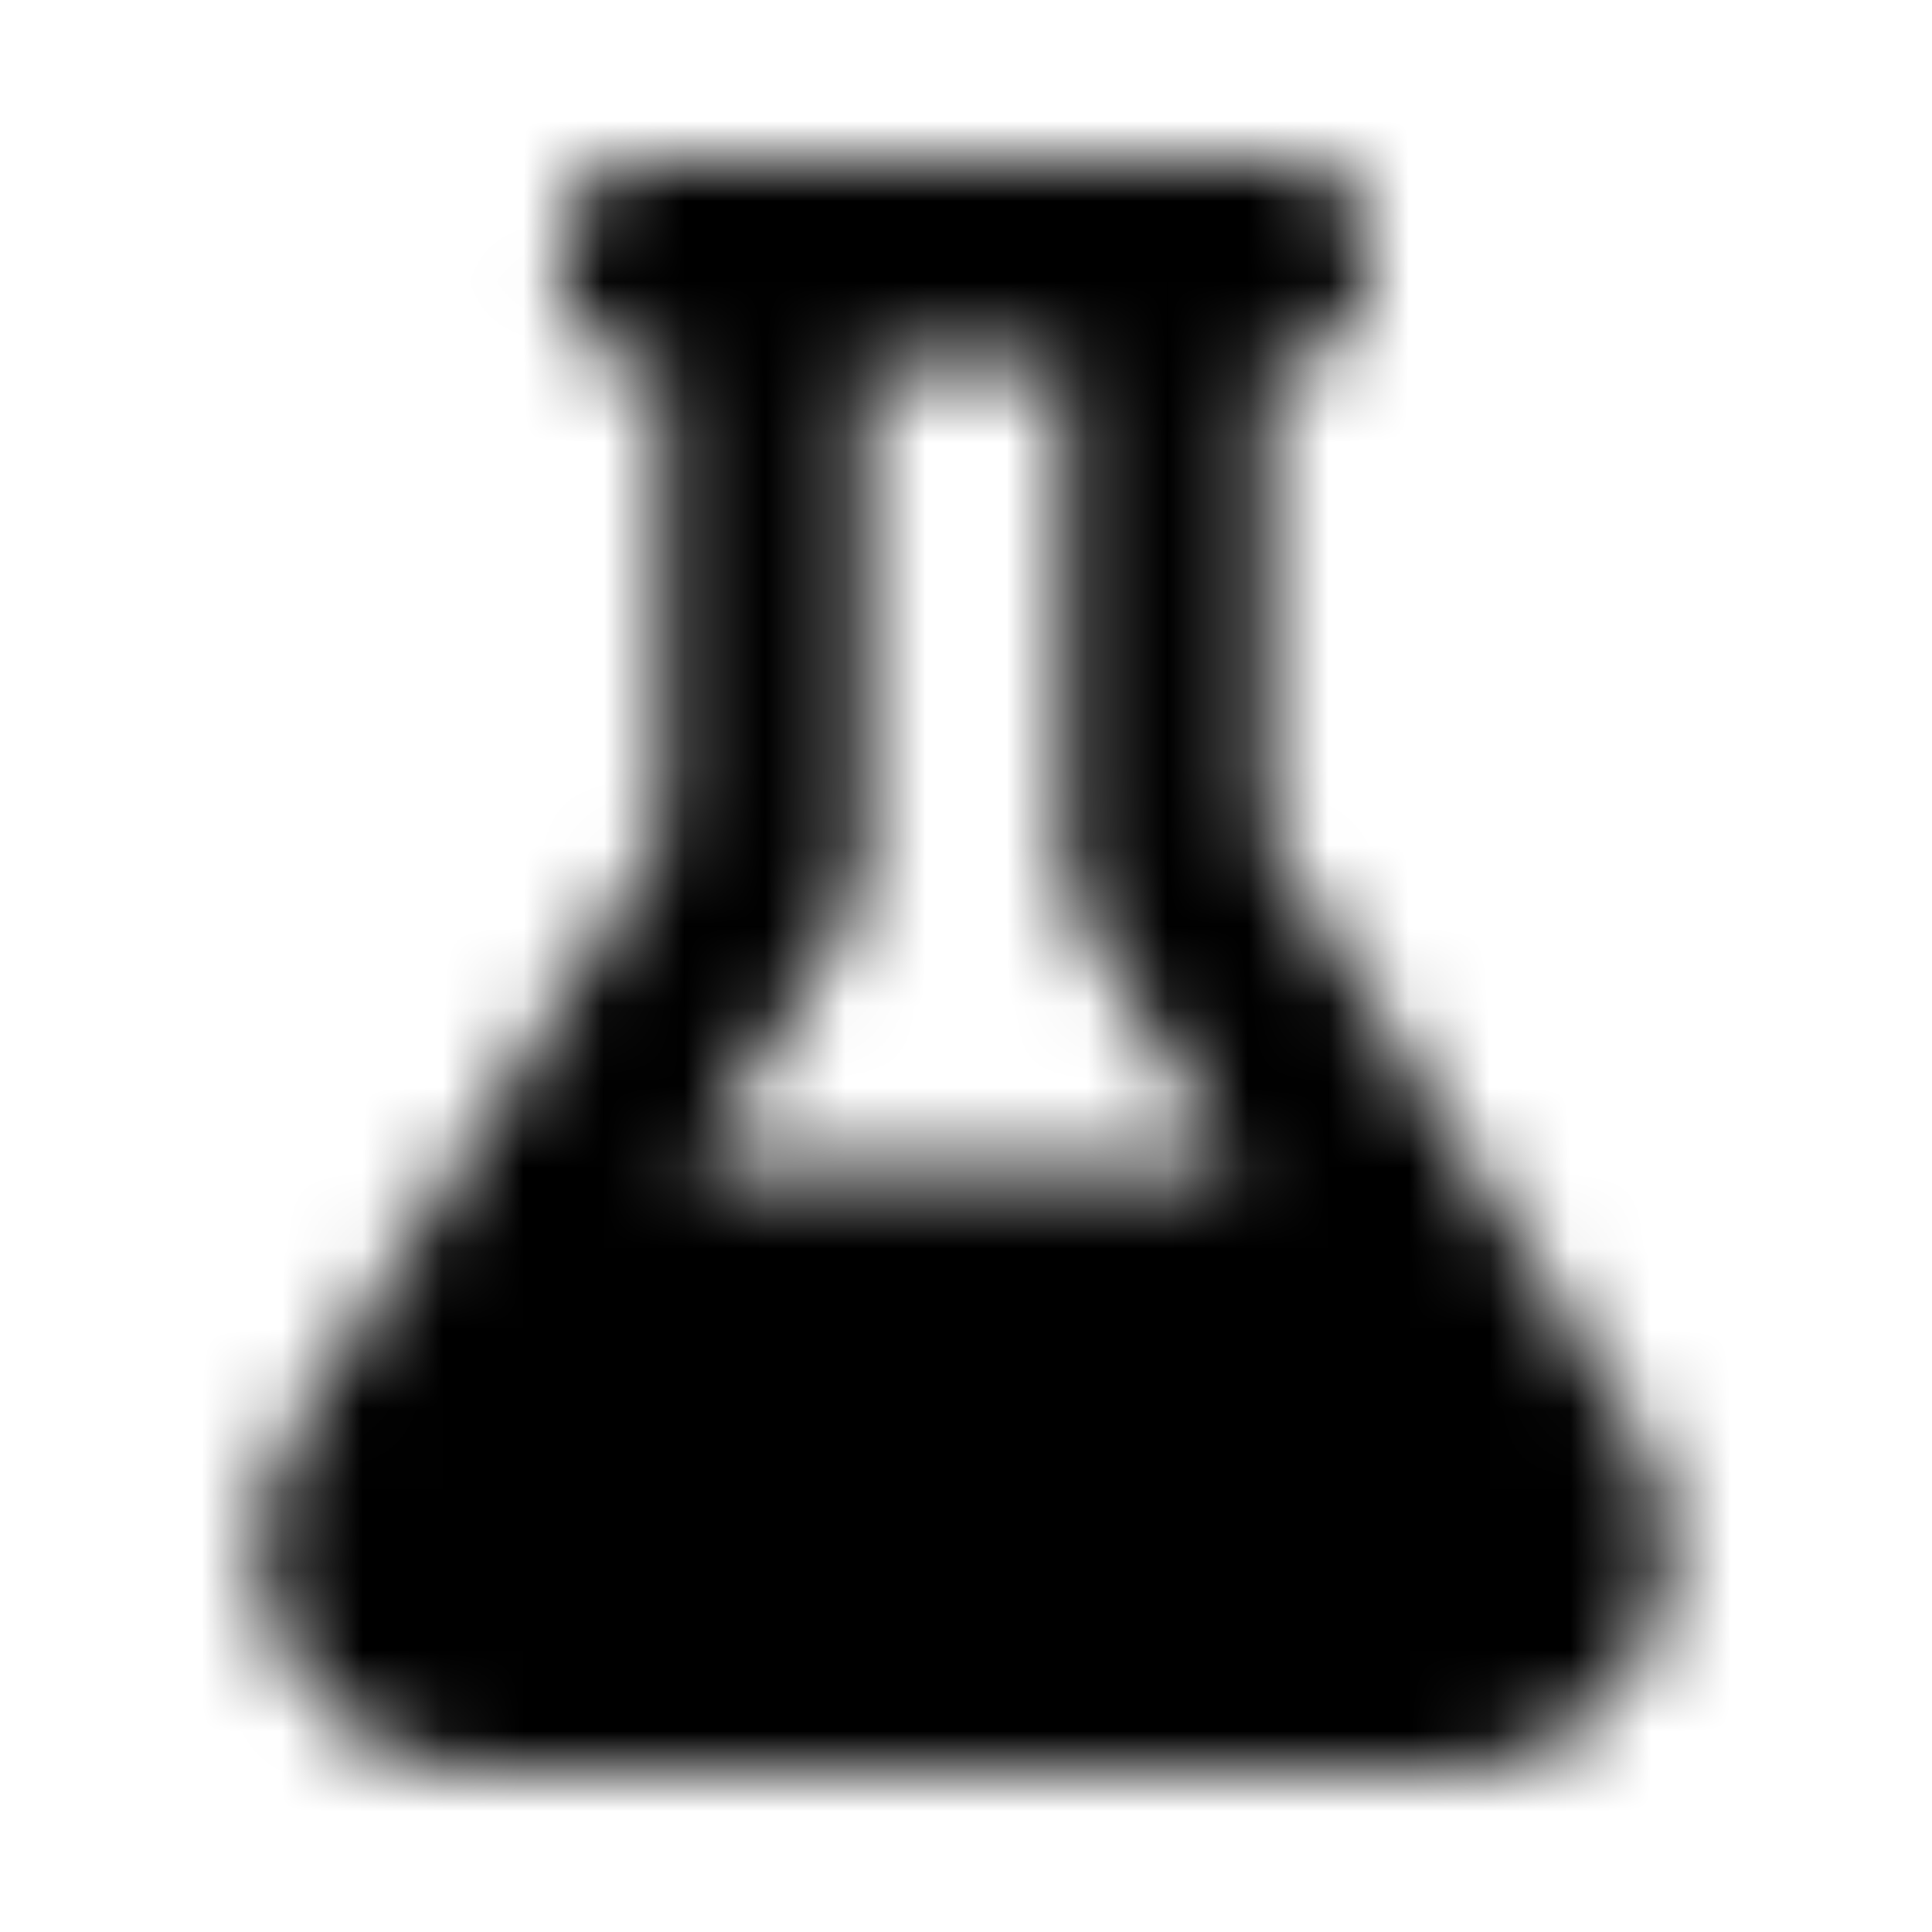<?xml version="1.0" encoding="UTF-8"?>
<svg width="24px" height="24px" viewBox="0 0 24 24" version="1.1" xmlns="http://www.w3.org/2000/svg" xmlns:xlink="http://www.w3.org/1999/xlink">
    <!-- Generator: Sketch 52.5 (67469) - http://www.bohemiancoding.com/sketch -->
    <title>flask</title>
    <desc>Created with Sketch.</desc>
    <defs>
        <path d="M20.309,17.762 L15.73,10.398 L15.73,4.5 L16.043,4.5 C16.562,4.5 16.98,4.082 16.98,3.562 L16.98,2.937 C16.98,2.418 16.562,2 16.043,2 L7.918,2 C7.398,2 6.98,2.418 6.98,2.937 L6.98,3.562 C6.98,4.082 7.398,4.5 7.918,4.5 L8.23,4.5 L8.23,10.398 L3.652,17.762 C2.508,19.602 3.828,22 6,22 L17.961,22 C20.137,22 21.453,19.598 20.309,17.762 Z M8.617,14.5 L10.5,11.469 C10.645,11.266 10.727,11.016 10.727,10.75 L10.727,4.5 L13.227,4.5 L13.227,10.75 C13.227,11.02 13.312,11.266 13.453,11.469 L15.336,14.5 L8.617,14.5 Z" id="path-1"></path>
    </defs>
    <g id="flask" stroke="none" stroke-width="1" fill="none" fill-rule="evenodd">
        <mask id="mask-2" fill="white">
            <use xlink:href="#path-1"></use>
        </mask>
        <g fill-rule="nonzero"></g>
        <g id="🎨-color" mask="url(#mask-2)" fill="#000000">
            <rect id="🎨-Color" x="0" y="0" width="24" height="24"></rect>
        </g>
    </g>
</svg>